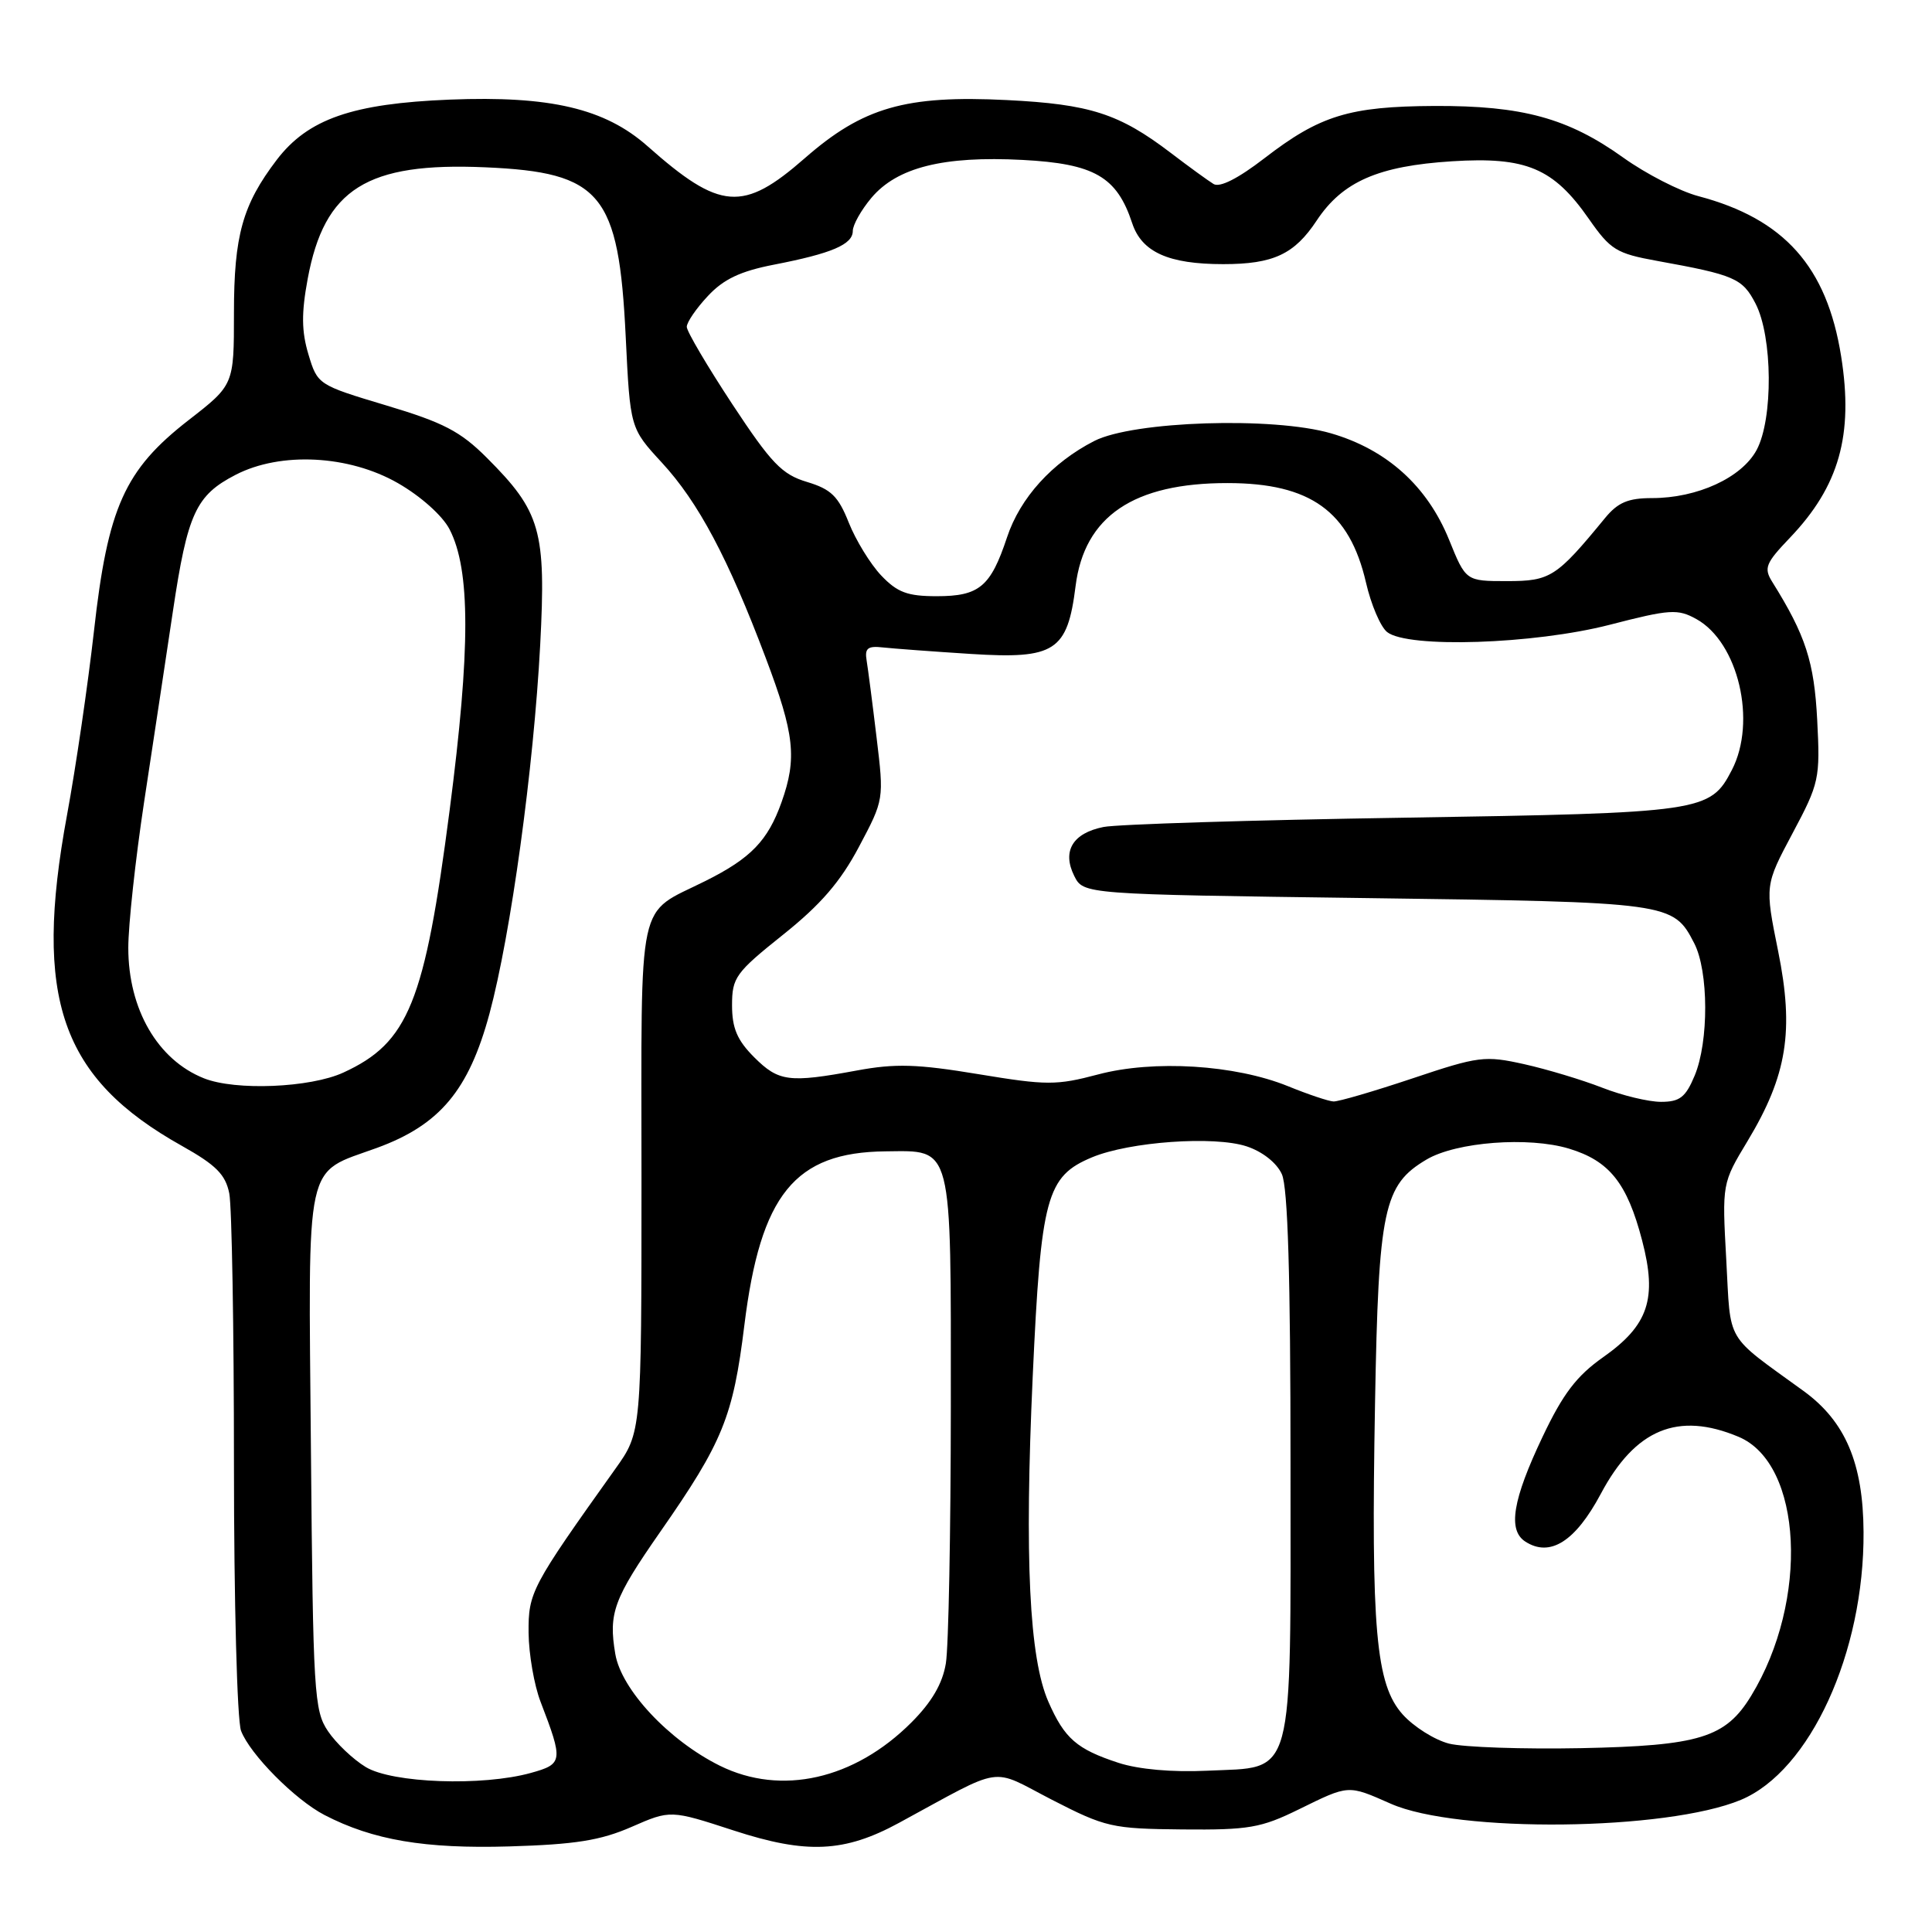 <?xml version="1.0" encoding="UTF-8" standalone="no"?>
<!DOCTYPE svg PUBLIC "-//W3C//DTD SVG 1.1//EN" "http://www.w3.org/Graphics/SVG/1.1/DTD/svg11.dtd" >
<svg xmlns="http://www.w3.org/2000/svg" xmlns:xlink="http://www.w3.org/1999/xlink" version="1.1" viewBox="0 0 256 256">
 <g >
 <path fill="currentColor"
d=" M 83.67 242.08 C 88.84 239.82 88.84 239.82 97.22 242.55 C 106.88 245.70 111.89 245.47 119.12 241.54 C 133.31 233.84 131.05 234.18 139.39 238.48 C 146.50 242.13 147.34 242.32 156.68 242.41 C 165.47 242.49 167.09 242.21 172.10 239.75 C 178.78 236.47 178.57 236.48 184.28 239.00 C 193.10 242.91 220.84 242.60 230.68 238.49 C 239.84 234.66 247.03 218.97 246.93 203.00 C 246.88 193.88 244.52 188.34 238.99 184.32 C 228.45 176.67 229.36 178.19 228.74 166.95 C 228.18 156.80 228.18 156.80 231.57 151.18 C 236.80 142.49 237.75 136.60 235.61 126.02 C 233.85 117.31 233.85 117.31 237.53 110.40 C 241.06 103.78 241.19 103.17 240.79 95.42 C 240.39 87.68 239.26 84.19 234.83 77.10 C 233.69 75.27 233.95 74.63 237.16 71.27 C 243.70 64.43 245.62 57.64 243.96 47.21 C 242.07 35.33 236.41 28.99 225.04 25.99 C 222.59 25.34 218.12 23.05 215.10 20.89 C 207.78 15.65 201.73 13.99 190.07 14.04 C 178.79 14.10 174.90 15.29 167.54 20.97 C 164.05 23.66 161.62 24.89 160.80 24.38 C 160.08 23.94 157.53 22.09 155.12 20.25 C 148.29 15.05 144.43 13.81 133.43 13.26 C 120.01 12.59 114.35 14.21 106.63 20.97 C 98.45 28.13 95.43 27.90 85.79 19.36 C 80.16 14.38 72.91 12.67 59.58 13.20 C 46.69 13.72 40.81 15.76 36.67 21.18 C 32.14 27.13 31.00 31.20 31.00 41.47 C 31.00 51.00 31.00 51.00 24.99 55.67 C 16.51 62.26 14.28 67.21 12.45 83.63 C 11.65 90.71 10.05 101.67 8.88 108.00 C 4.39 132.32 8.05 142.86 24.13 151.85 C 28.62 154.37 29.88 155.63 30.38 158.13 C 30.72 159.84 31.00 176.01 31.00 194.06 C 31.00 212.11 31.42 227.98 31.94 229.34 C 33.12 232.45 39.10 238.48 43.00 240.50 C 49.43 243.83 56.30 244.99 67.50 244.66 C 76.22 244.40 79.57 243.87 83.67 242.08 Z  M 48.46 234.14 C 46.78 233.12 44.53 230.98 43.46 229.39 C 41.62 226.68 41.48 224.32 41.20 192.13 C 40.86 152.91 40.26 155.63 49.95 152.10 C 58.27 149.06 62.11 144.48 64.86 134.31 C 67.69 123.80 70.71 101.81 71.58 85.43 C 72.37 70.31 71.66 67.81 64.50 60.65 C 61.00 57.15 58.74 55.98 51.18 53.72 C 42.14 51.01 42.07 50.96 40.87 46.96 C 39.95 43.90 39.93 41.48 40.77 36.95 C 42.99 25.00 48.60 21.48 64.32 22.17 C 79.68 22.84 81.99 25.63 82.91 44.62 C 83.50 56.74 83.50 56.74 87.69 61.29 C 92.53 66.53 96.48 73.96 101.46 87.17 C 105.29 97.30 105.63 100.48 103.55 106.32 C 101.74 111.39 99.50 113.72 93.50 116.72 C 84.27 121.35 85.00 117.97 85.00 156.05 C 85.00 189.78 85.00 189.78 81.53 194.64 C 70.38 210.28 70.00 210.99 70.04 216.36 C 70.07 219.19 70.78 223.30 71.63 225.50 C 74.65 233.36 74.60 233.74 70.35 234.92 C 63.92 236.71 51.97 236.28 48.46 234.14 Z  M 95.39 233.97 C 88.63 230.62 82.33 223.89 81.53 219.16 C 80.61 213.74 81.31 211.85 87.49 202.97 C 95.78 191.08 97.14 187.72 98.63 175.61 C 100.77 158.28 105.31 152.68 117.33 152.56 C 126.31 152.47 126.00 151.27 125.99 186.44 C 125.98 202.97 125.69 218.26 125.33 220.41 C 124.89 223.09 123.46 225.54 120.76 228.24 C 113.20 235.80 103.51 237.98 95.39 233.97 Z  M 148.22 233.59 C 142.68 231.78 141.06 230.37 138.92 225.50 C 136.38 219.72 135.74 206.49 136.84 182.39 C 137.93 158.58 138.66 155.87 144.70 153.35 C 149.67 151.28 160.89 150.48 165.19 151.90 C 167.28 152.59 169.17 154.08 169.85 155.58 C 170.65 157.32 171.00 169.10 171.00 193.94 C 171.00 236.58 171.68 234.07 159.93 234.63 C 155.33 234.85 150.87 234.45 148.22 233.59 Z  M 192.01 231.04 C 190.10 230.55 187.33 228.81 185.86 227.17 C 182.30 223.19 181.66 216.00 182.20 185.86 C 182.66 160.16 183.33 157.01 189.03 153.64 C 192.98 151.31 202.54 150.58 207.90 152.20 C 213.26 153.82 215.61 156.77 217.59 164.37 C 219.61 172.09 218.44 175.60 212.42 179.84 C 208.90 182.32 207.10 184.69 204.40 190.38 C 200.43 198.73 199.77 202.74 202.10 204.26 C 205.38 206.39 208.74 204.27 212.12 197.93 C 216.68 189.36 222.34 187.02 230.36 190.38 C 238.86 193.93 239.75 212.06 232.04 224.70 C 228.65 230.26 225.20 231.32 209.50 231.64 C 201.80 231.79 193.93 231.52 192.01 231.04 Z  M 170.65 143.92 C 163.64 141.08 152.87 140.41 145.50 142.37 C 139.99 143.83 138.69 143.83 129.63 142.33 C 121.54 140.99 118.64 140.90 113.52 141.85 C 104.52 143.51 103.18 143.33 99.92 140.08 C 97.68 137.83 97.00 136.24 97.00 133.20 C 97.00 129.53 97.47 128.88 103.75 123.86 C 108.74 119.88 111.37 116.83 113.82 112.20 C 117.14 105.95 117.14 105.93 116.15 97.72 C 115.61 93.20 115.01 88.60 114.83 87.50 C 114.56 85.89 114.99 85.56 117.00 85.79 C 118.38 85.94 123.61 86.33 128.64 86.65 C 139.80 87.36 141.44 86.29 142.52 77.66 C 143.68 68.41 150.20 63.99 162.69 64.01 C 173.64 64.02 178.82 67.75 181.00 77.19 C 181.67 80.11 182.93 83.06 183.80 83.75 C 186.54 85.92 203.25 85.37 213.28 82.79 C 221.29 80.72 222.30 80.66 224.78 82.03 C 230.34 85.12 232.81 95.61 229.48 102.03 C 226.61 107.58 225.68 107.72 186.00 108.35 C 165.93 108.66 148.03 109.22 146.22 109.58 C 142.13 110.40 140.71 112.78 142.34 116.06 C 143.56 118.50 143.56 118.50 181.03 119.00 C 221.43 119.54 221.70 119.58 224.49 124.98 C 226.41 128.69 226.44 138.01 224.55 142.53 C 223.35 145.40 222.58 146.00 220.09 146.00 C 218.43 146.00 214.92 145.15 212.29 144.12 C 209.65 143.09 205.01 141.69 201.97 141.01 C 196.75 139.85 195.93 139.95 187.17 142.89 C 182.06 144.60 177.35 145.98 176.69 145.95 C 176.04 145.92 173.32 145.01 170.65 143.92 Z  M 27.02 142.88 C 20.89 140.44 17.00 133.73 17.00 125.59 C 17.00 122.58 17.94 113.90 19.09 106.30 C 20.25 98.71 21.96 87.33 22.91 81.00 C 24.85 68.02 25.95 65.64 31.21 62.92 C 37.18 59.83 46.23 60.29 52.73 64.02 C 55.75 65.75 58.63 68.33 59.56 70.12 C 62.35 75.50 62.35 85.99 59.58 107.35 C 56.27 132.86 54.13 138.16 45.50 142.12 C 41.11 144.14 31.19 144.55 27.02 142.88 Z  M 116.76 76.25 C 115.33 74.74 113.40 71.59 112.47 69.26 C 111.08 65.75 110.12 64.82 106.93 63.86 C 103.62 62.87 102.21 61.41 97.03 53.55 C 93.72 48.52 91.00 43.91 91.00 43.31 C 91.00 42.70 92.26 40.86 93.80 39.22 C 95.87 36.99 98.12 35.93 102.55 35.07 C 110.23 33.58 113.00 32.39 113.00 30.60 C 113.00 29.80 114.11 27.83 115.47 26.21 C 118.87 22.18 125.00 20.64 135.48 21.19 C 145.01 21.69 147.99 23.41 150.02 29.57 C 151.29 33.41 154.83 35.00 162.08 35.00 C 168.72 35.00 171.51 33.70 174.47 29.22 C 177.89 24.06 182.62 21.99 192.41 21.37 C 202.23 20.75 205.84 22.27 210.53 29.00 C 213.40 33.11 214.17 33.59 219.58 34.57 C 229.86 36.43 230.89 36.88 232.62 40.23 C 234.89 44.62 234.97 55.52 232.76 59.63 C 230.78 63.30 224.91 66.00 218.90 66.00 C 215.73 66.00 214.37 66.58 212.67 68.65 C 206.23 76.49 205.44 77.00 199.69 77.00 C 194.23 77.00 194.23 77.00 192.01 71.52 C 189.12 64.40 183.76 59.57 176.37 57.42 C 168.72 55.19 150.17 55.79 145.00 58.43 C 139.41 61.29 135.17 65.97 133.44 71.19 C 131.26 77.75 129.77 79.00 124.12 79.00 C 120.24 79.00 118.90 78.50 116.76 76.25 Z "/>
</g>
</svg>
